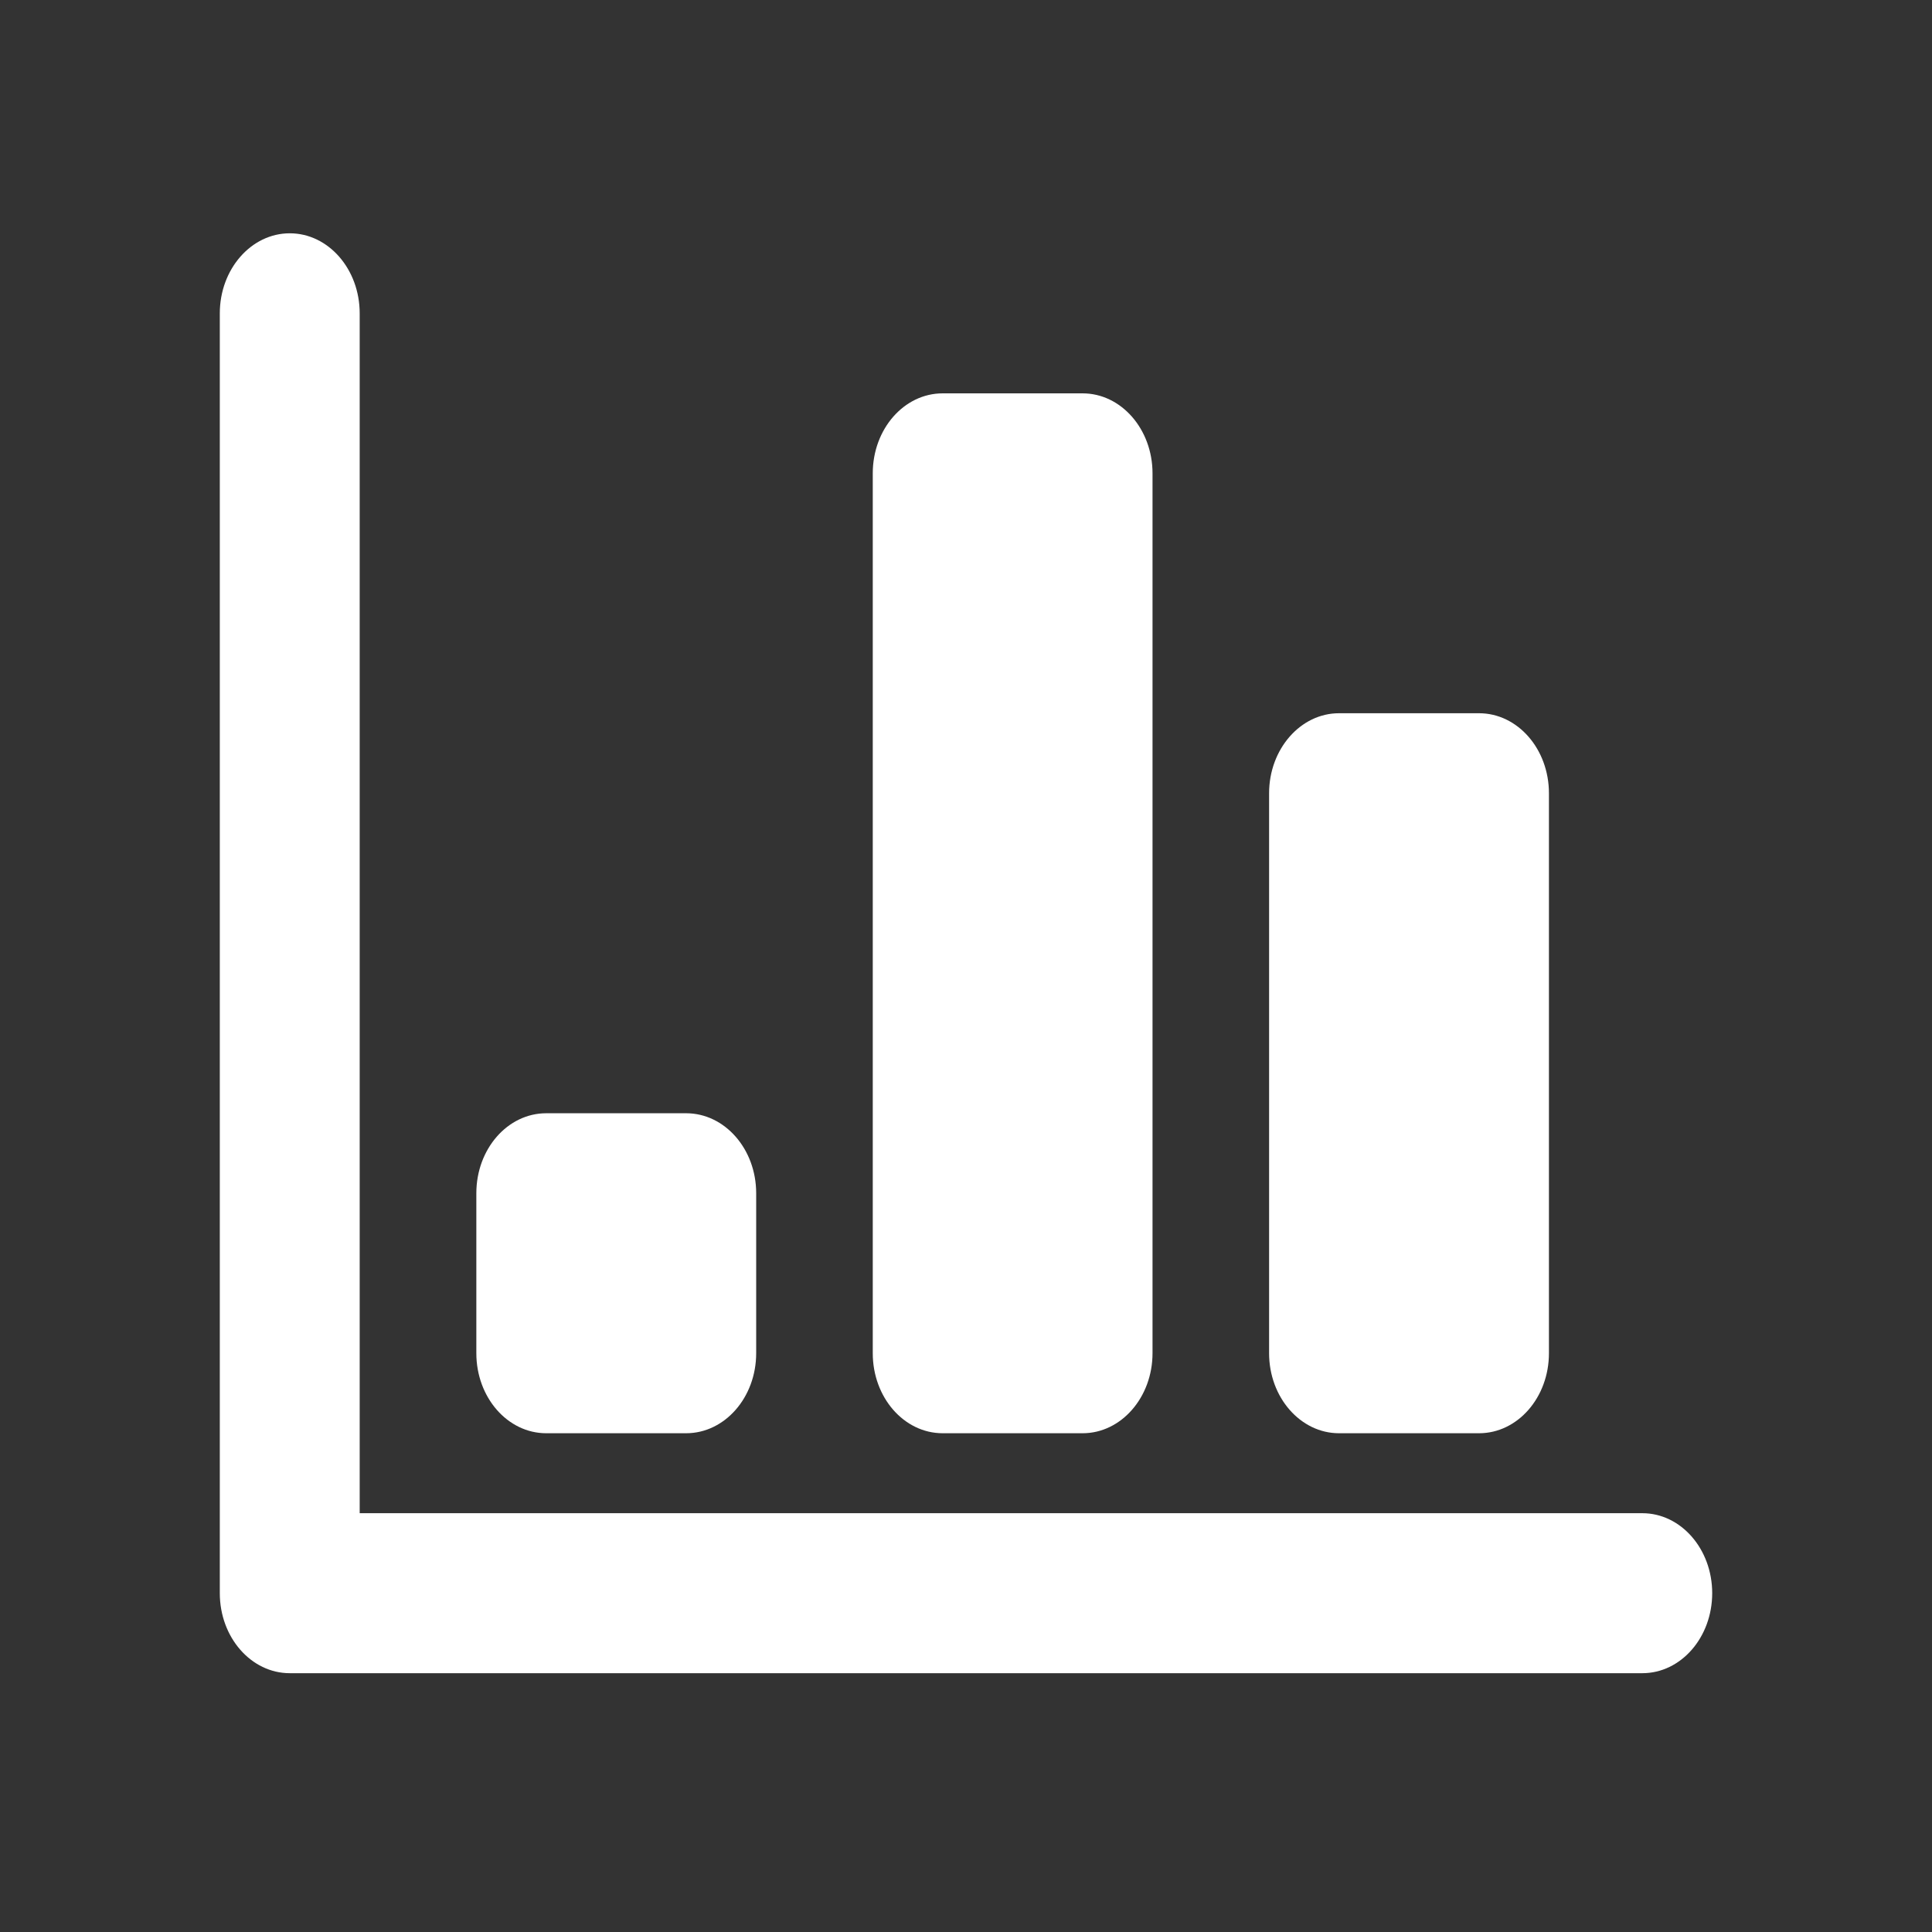 <?xml version="1.0" encoding="utf-8"?>
<!-- Generator: Adobe Illustrator 16.0.0, SVG Export Plug-In . SVG Version: 6.00 Build 0)  -->
<!DOCTYPE svg PUBLIC "-//W3C//DTD SVG 1.1//EN" "http://www.w3.org/Graphics/SVG/1.1/DTD/svg11.dtd">
<svg version="1.1" id="Layer_1" xmlns="http://www.w3.org/2000/svg" xmlns:xlink="http://www.w3.org/1999/xlink" x="0px" y="0px"
	 width="300px" height="300px" viewBox="0 0 300 300" enable-background="new 0 0 300 300" xml:space="preserve">
<rect x="0" y="0" width="300" height="300" fill="#333333" stroke="none"/>
<path fill-rule="evenodd" clip-rule="evenodd" fill="#FFFFFF" d="M255.018,259.813H44.998c-6.003,0-10.867-5.562-10.867-12.425
	V48.653c0-6.85,4.864-12.426,10.867-12.426c6.003,0,10.854,5.576,10.854,12.426V205.99v28.979h199.166
	c6.002,0,10.852,5.569,10.852,12.419C265.869,254.252,261.02,259.813,255.018,259.813 M229.664,222.553h-21.746
	c-5.977,0-10.854-5.563-10.854-12.426v-86.95c0-6.857,4.877-12.426,10.854-12.426h21.746c6.004,0,10.854,5.568,10.854,12.426v86.95
	C240.518,216.99,235.668,222.553,229.664,222.553 M168.109,222.553h-21.734c-6.003,0-10.853-5.563-10.853-12.426V73.497
	c0-6.865,4.85-12.417,10.853-12.417h21.734c5.977,0,10.854,5.553,10.854,12.417v136.63
	C178.963,216.99,174.086,222.553,168.109,222.553 M106.541,222.553H84.82c-6.003,0-10.854-5.563-10.854-12.426v-24.845
	c0-6.864,4.851-12.417,10.854-12.417h21.72c6.003,0,10.879,5.553,10.879,12.417v24.845
	C117.42,216.99,112.543,222.553,106.541,222.553"/>
</svg>
